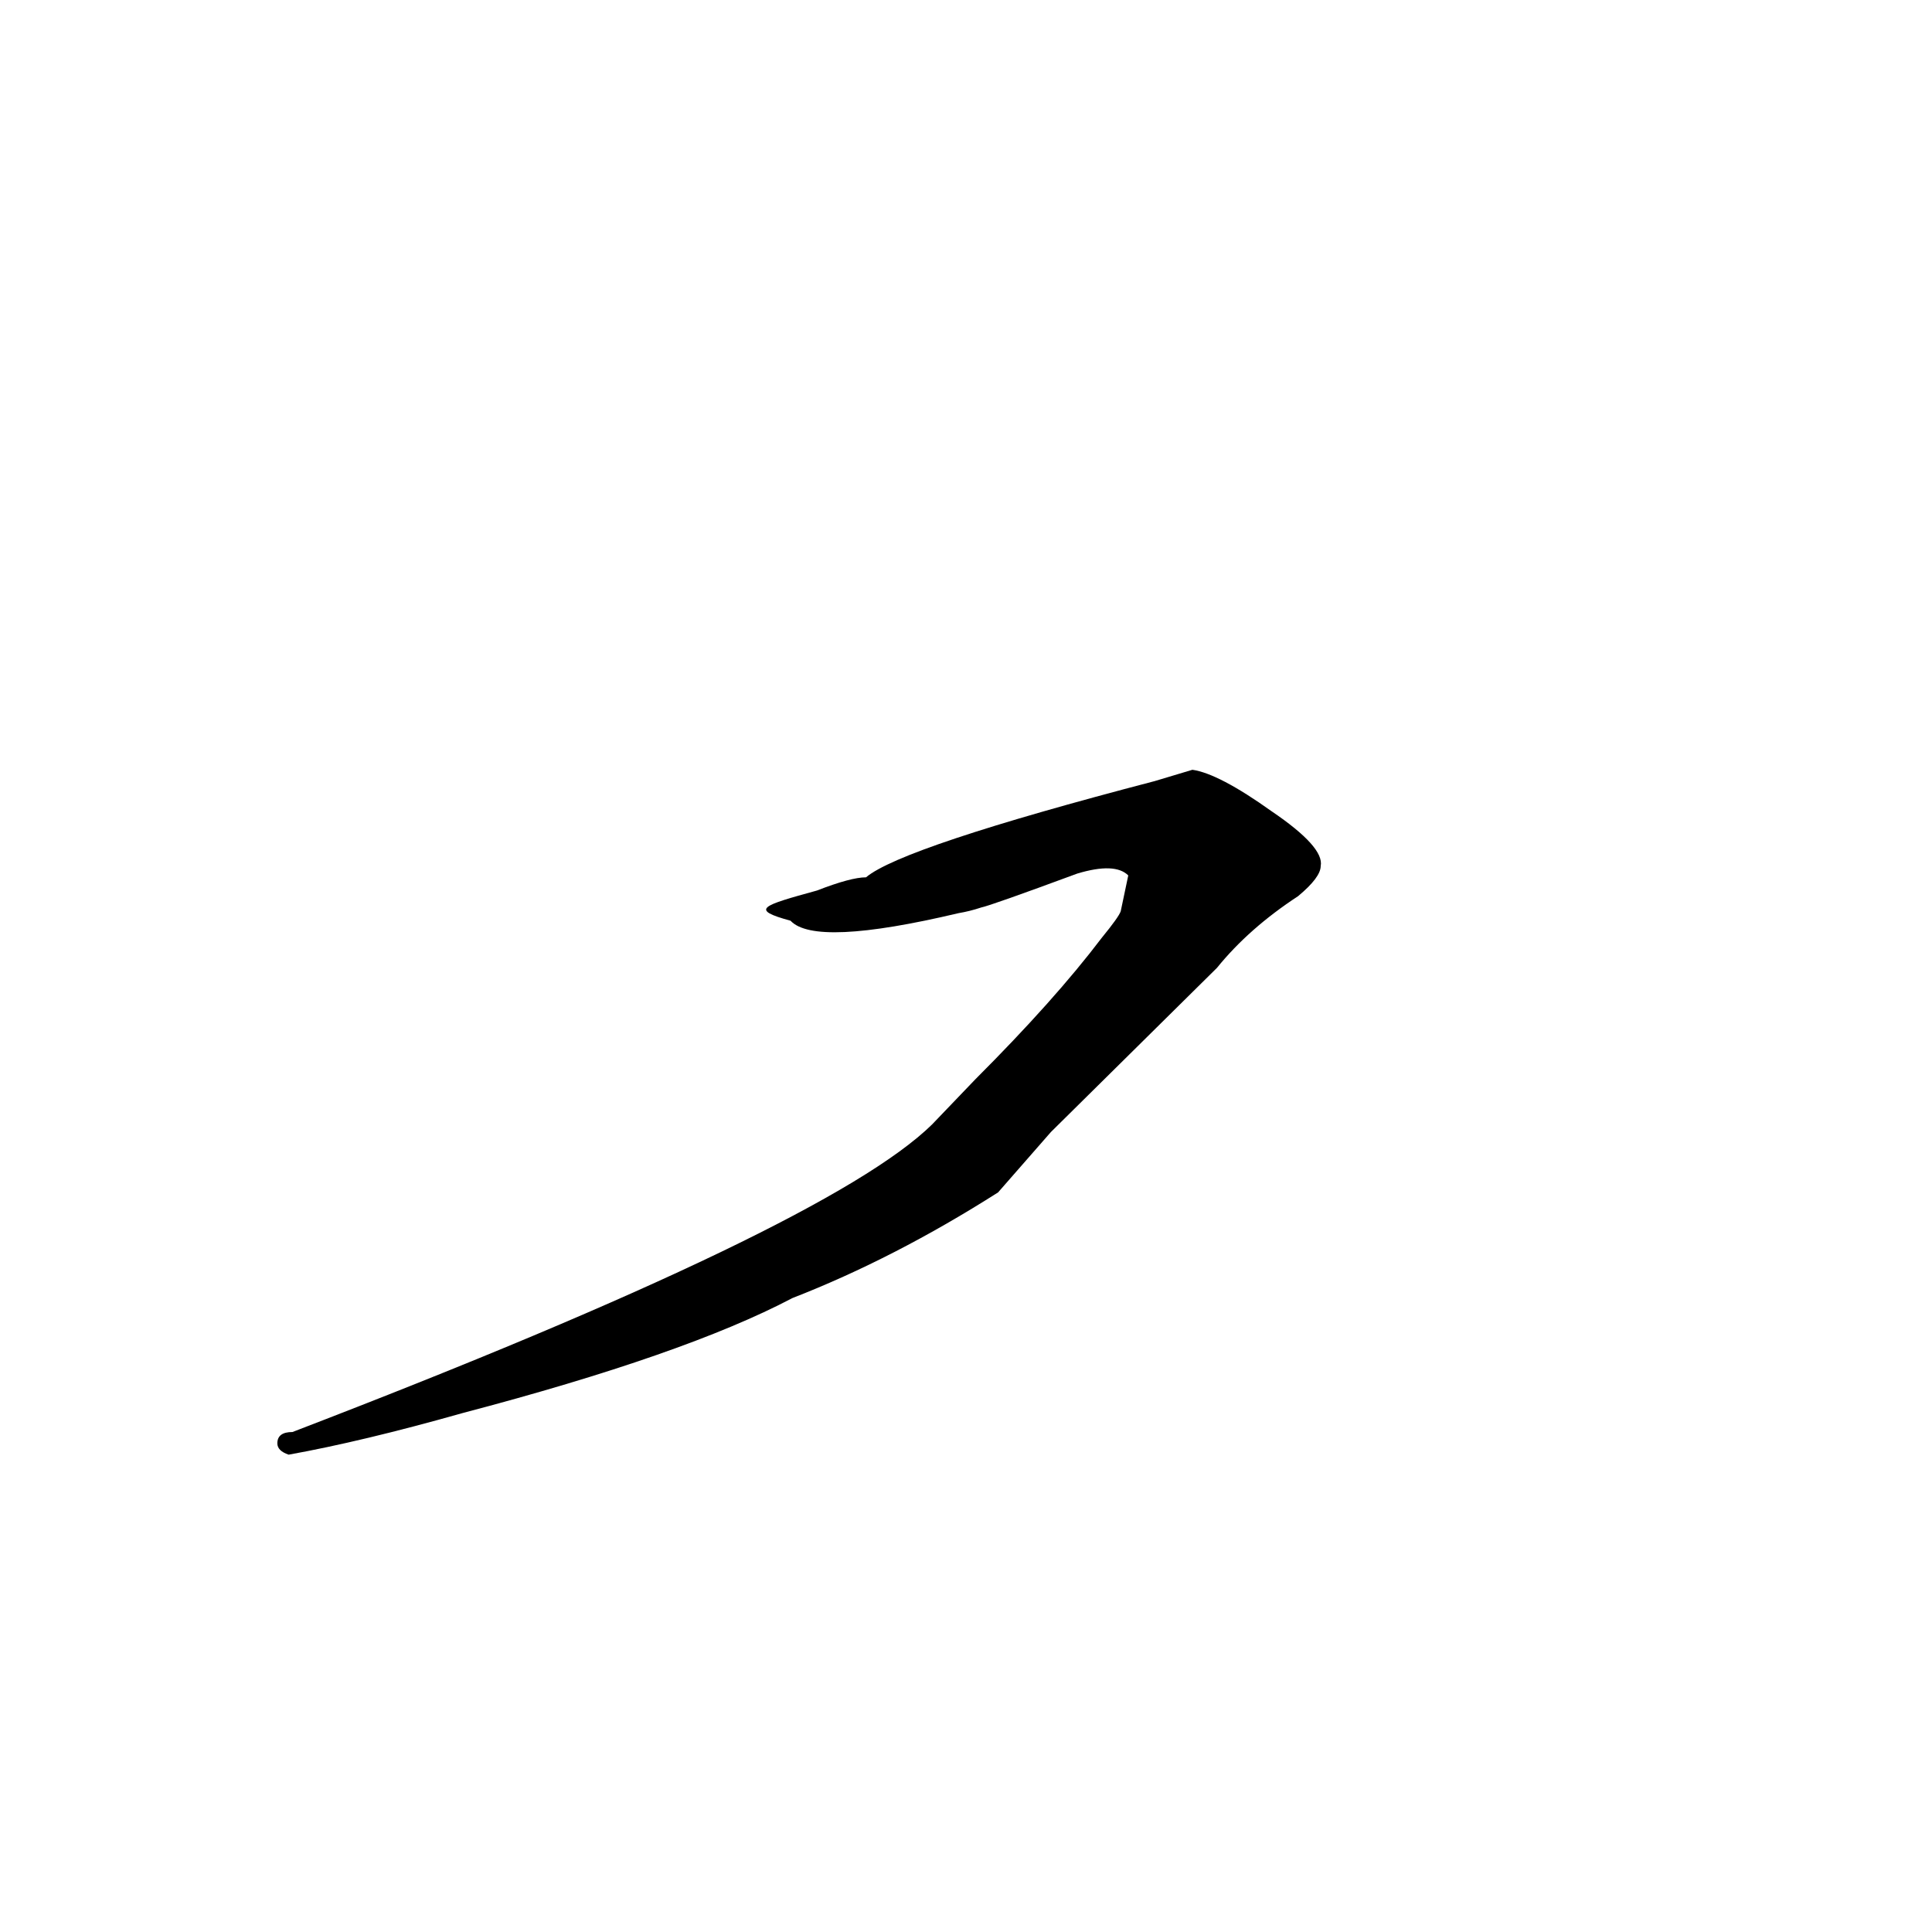 <?xml version='1.0' encoding='utf-8'?>
<svg xmlns="http://www.w3.org/2000/svg" version="1.1" viewBox="0 0 1024 1024"><g transform="scale(1, -1) translate(0, -900)"><path d="M 632 492 L 612 486 Q 478 451 459 435 Q 451 435 433 428 C 404 420 397 418 419 412 Q 432 398 508 416 Q 514 417 520 419 Q 525 420 571 437 Q 591 443 598 436 L 594 417 Q 593 414 584 403 Q 559 370 517 328 L 494 304 Q 439 250 155 141 Q 147 141 147 135 Q 147 131 153 129 Q 192 136 245 151 Q 363 182 420 212 Q 474 233 529 268 L 557 300 L 645 387 Q 662 408 688 425 Q 700 435 700 441 Q 702 451 674 470 Q 646 490 632 492 Z" fill="black" /></g></svg>